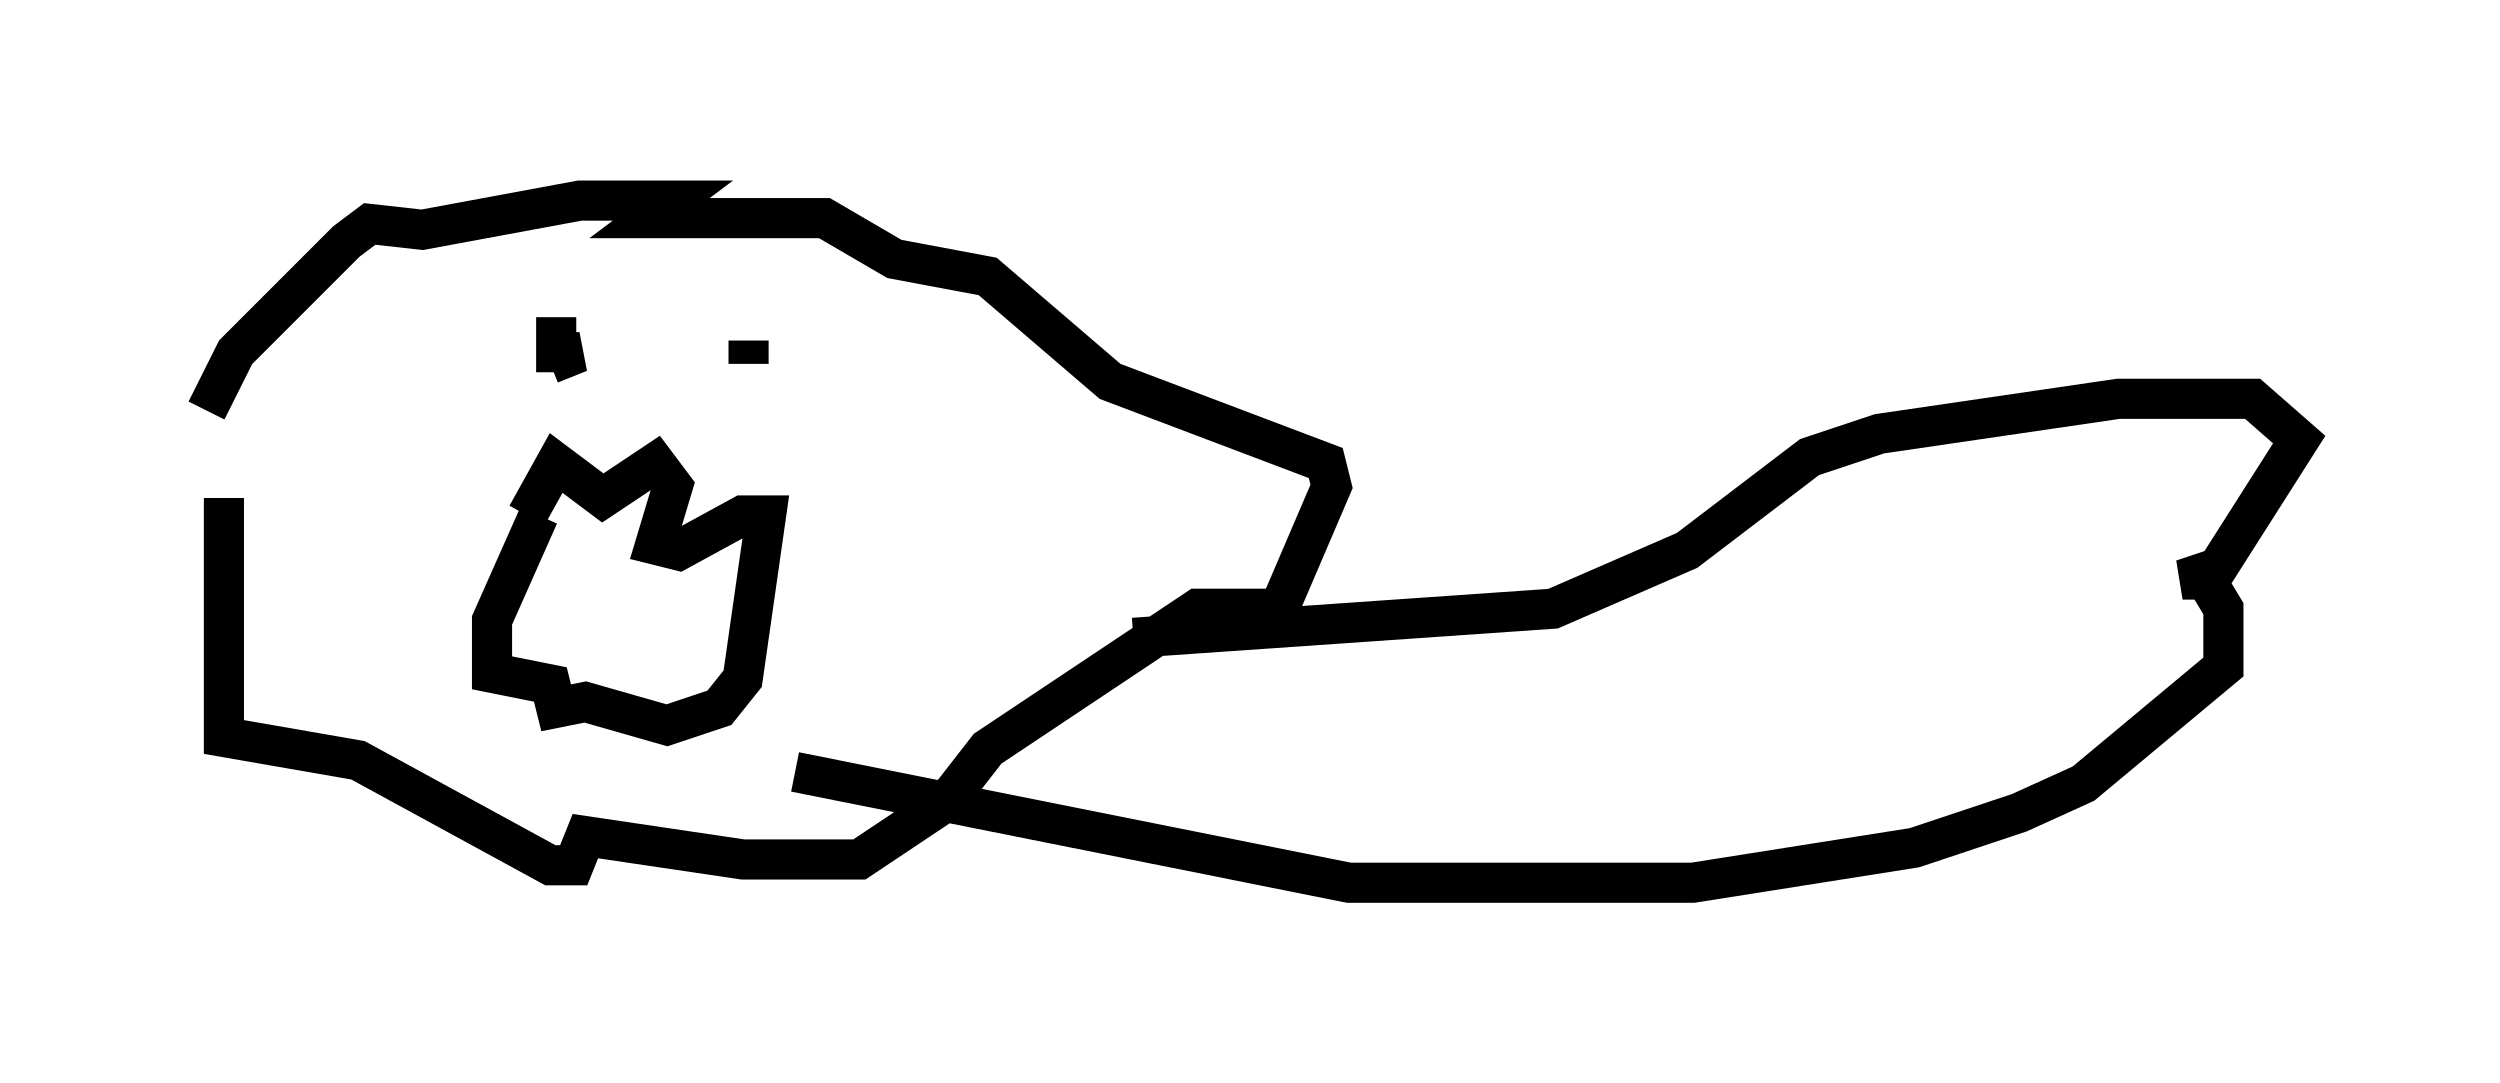 <?xml version="1.0" encoding="utf-8" ?>
<svg baseProfile="full" height="26.994" version="1.1" width="62.29" xmlns="http://www.w3.org/2000/svg" xmlns:ev="http://www.w3.org/2001/xml-events" xmlns:xlink="http://www.w3.org/1999/xlink"><defs /><rect fill="white" height="26.994" width="62.29" x="0" y="0" /><path d="M5, 14.441 m0.145, -4.212 l0.726, -1.453 2.76, -2.76 l0.581, -0.436 1.307, 0.145 l3.922, -0.726 2.324, 0.0 l-0.581, 0.436 4.358, 0.0 l1.743, 1.017 2.324, 0.436 l3.05, 2.615 5.374, 2.034 l0.145, 0.581 -1.307, 3.05 l-2.034, 0.0 -5.229, 3.486 l-1.017, 1.307 -2.179, 1.453 l-2.905, 0.0 -3.922, -0.581 l-0.291, 0.726 -0.581, 0.0 l-4.793, -2.615 -3.341, -0.581 l0.0, -5.955 m8.134, -3.341 l0.726, -0.291 -0.581, 0.0 l0.0, -0.872 m4.793, 0.581 l0.0, 0.581 m-5.52, 3.777 l0.726, -1.307 1.162, 0.872 l1.307, -0.872 0.436, 0.581 l-0.436, 1.453 0.581, 0.145 l1.598, -0.872 0.581, 0.0 l-0.581, 4.067 -0.581, 0.726 l-1.307, 0.436 -2.034, -0.581 l-0.726, 0.145 -0.145, -0.581 l-1.453, -0.291 0.0, -1.307 l1.162, -2.615 m14.816, 3.05 l10.458, -0.726 3.341, -1.453 l3.05, -2.324 1.743, -0.581 l5.955, -0.872 3.341, 0.0 l1.162, 1.017 -2.034, 3.196 l-0.872, 0.291 0.581, 0.0 l0.436, 0.726 0.0, 1.453 l-3.486, 2.905 -1.598, 0.726 l-2.615, 0.872 -5.52, 0.872 l-8.57, 0.0 -13.799, -2.76 " fill="none" stroke="black" stroke-width="1" /></svg>